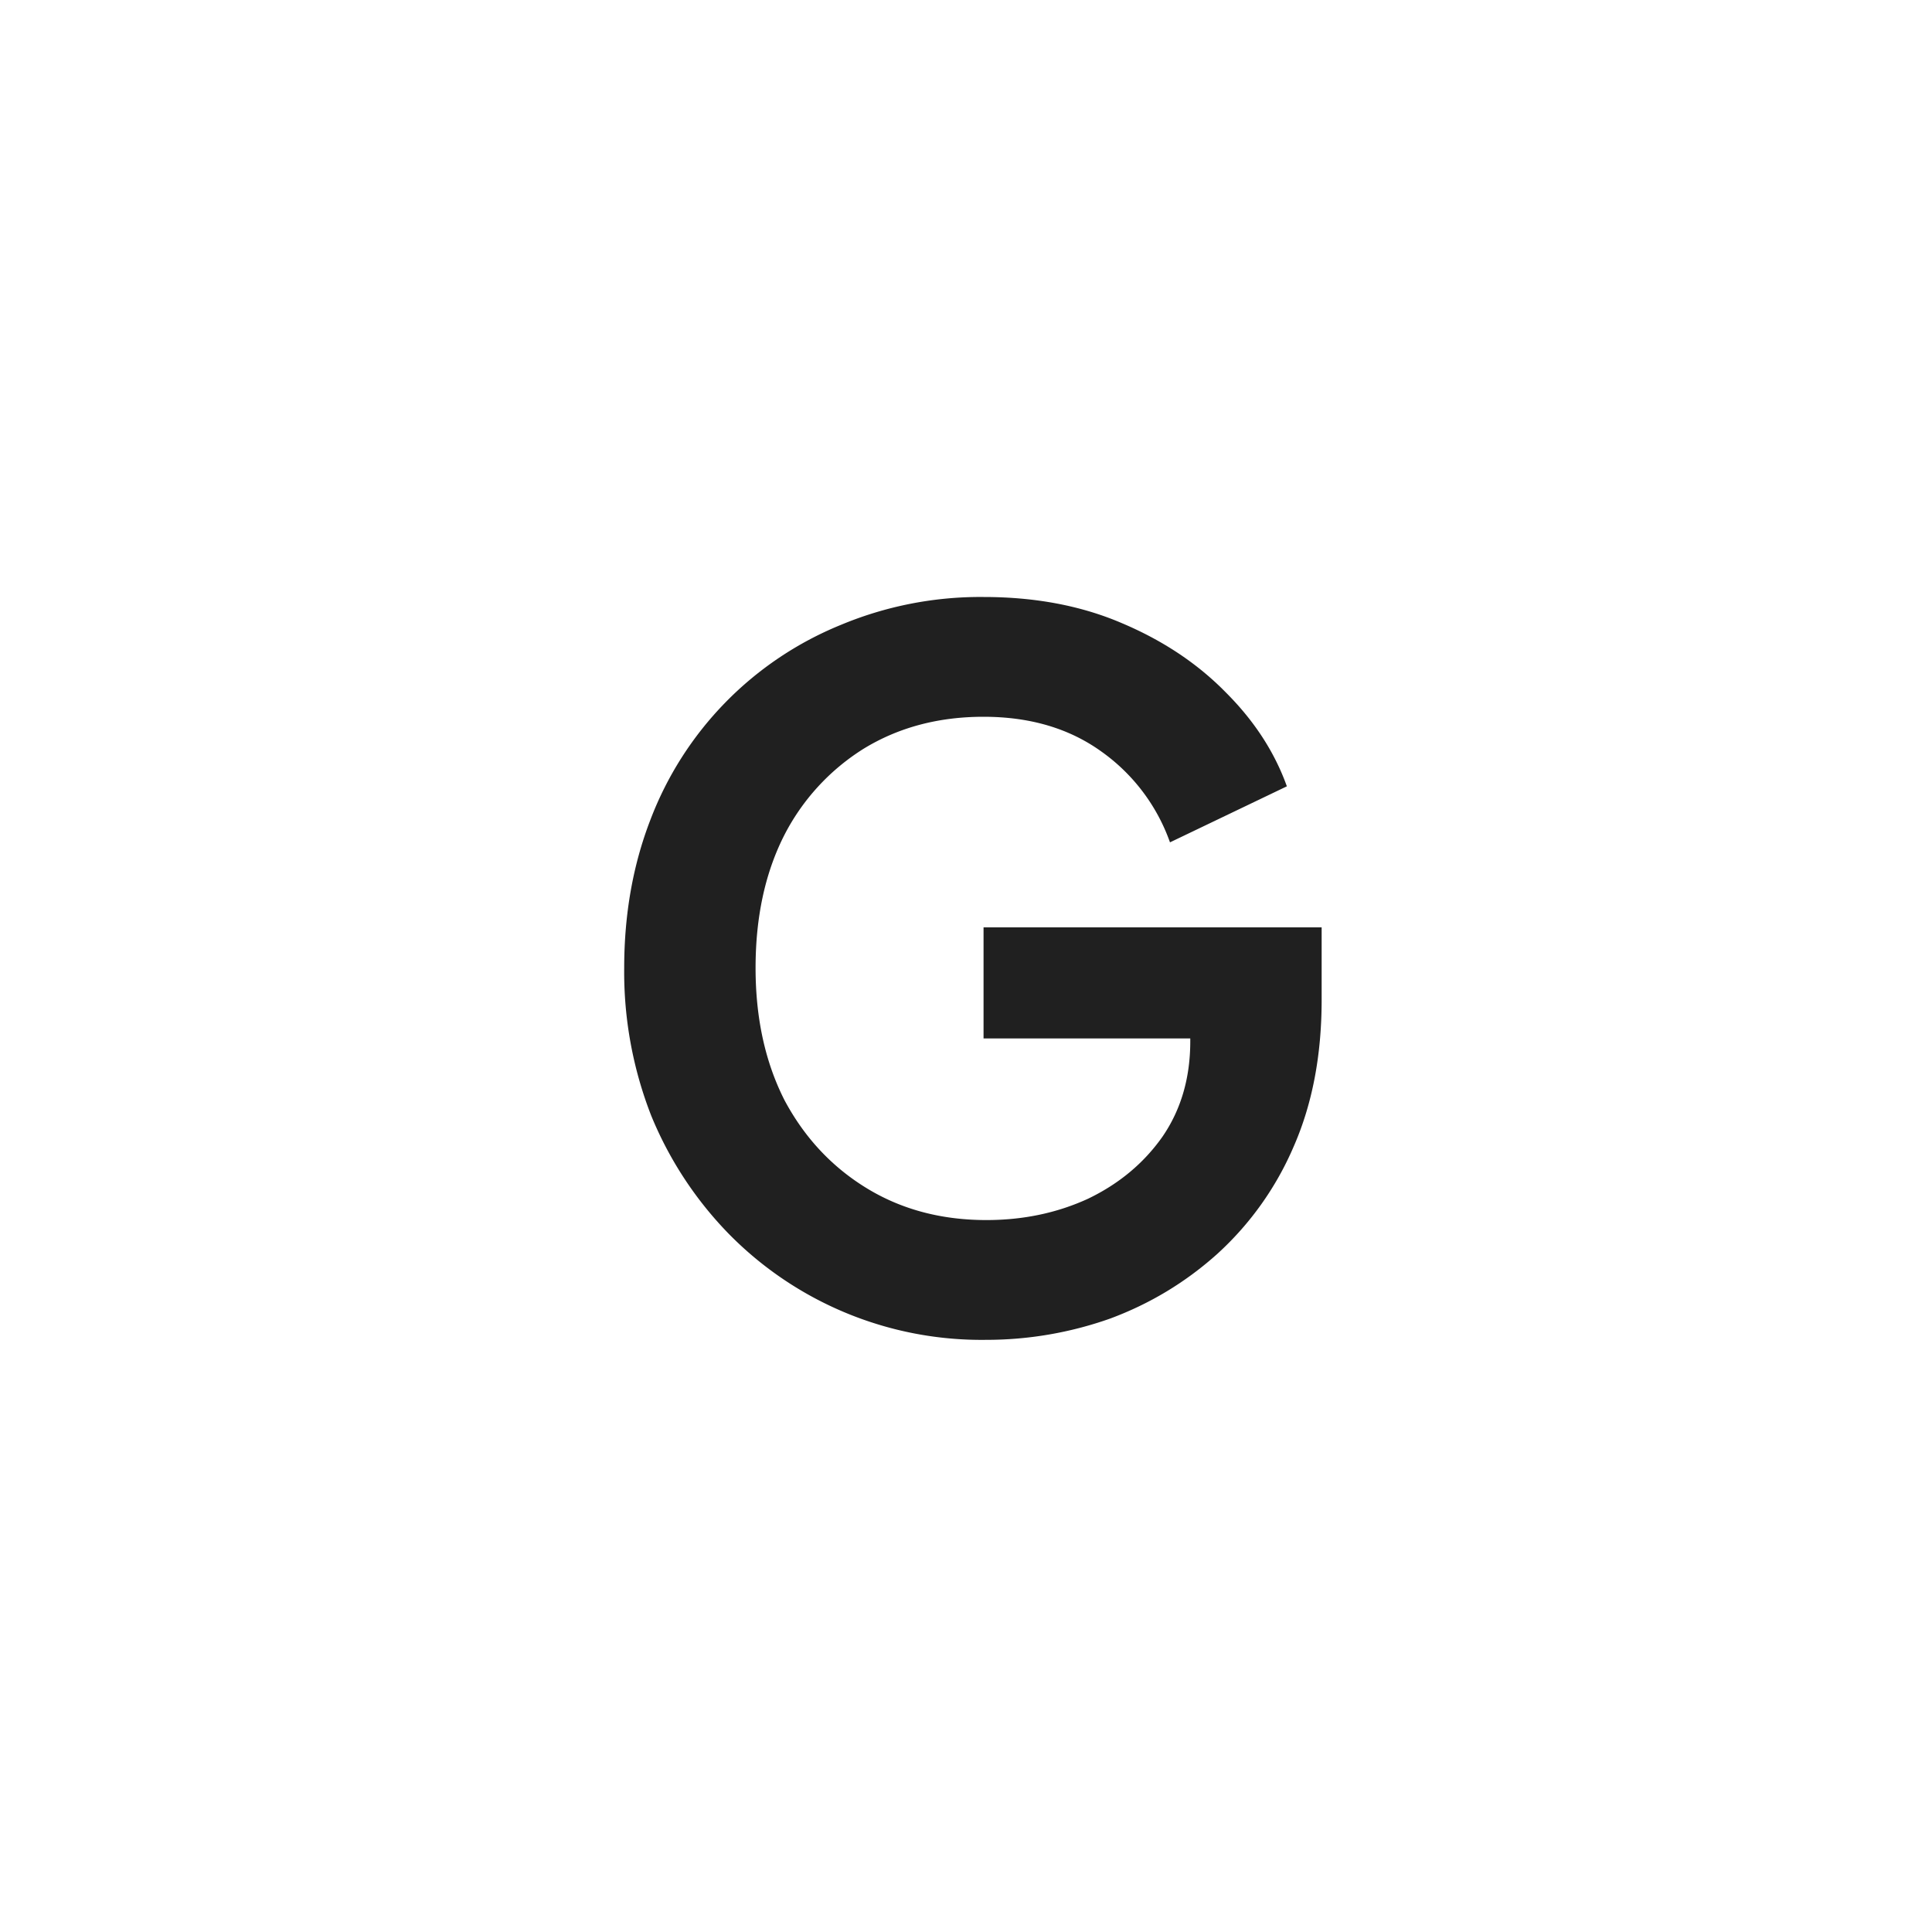 <svg xmlns="http://www.w3.org/2000/svg" fill="none" viewBox="0 0 24 24" stroke="inherit"><path stroke-linecap="round" stroke-width="1.5" d="M19 3H5a2 2 0 0 0-2 2v14a2 2 0 0 0 2 2h14a2 2 0 0 0 2-2V5a2 2 0 0 0-2-2Z"/><path fill="#202020" d="M12.254 16.644a4.4 4.4 0 0 1-3.204-1.32 4.6 4.6 0 0 1-.96-1.464 4.9 4.9 0 0 1-.336-1.836q0-.996.324-1.836a4.24 4.24 0 0 1 2.364-2.424 4.5 4.5 0 0 1 1.776-.348q.96 0 1.716.324.768.324 1.296.864.528.528.756 1.164l-1.452.696a2.34 2.34 0 0 0-.852-1.128q-.6-.432-1.464-.432-.84 0-1.488.396a2.74 2.74 0 0 0-.996 1.092q-.348.696-.348 1.632t.36 1.644q.372.696 1.02 1.092t1.488.396q.684 0 1.26-.264.576-.276.924-.768.348-.504.348-1.188v-.684l.744.648h-3.312v-1.38h4.2v.9q0 1.032-.348 1.824a3.85 3.85 0 0 1-.948 1.332q-.588.528-1.332.804a4.6 4.6 0 0 1-1.536.264"/></svg>